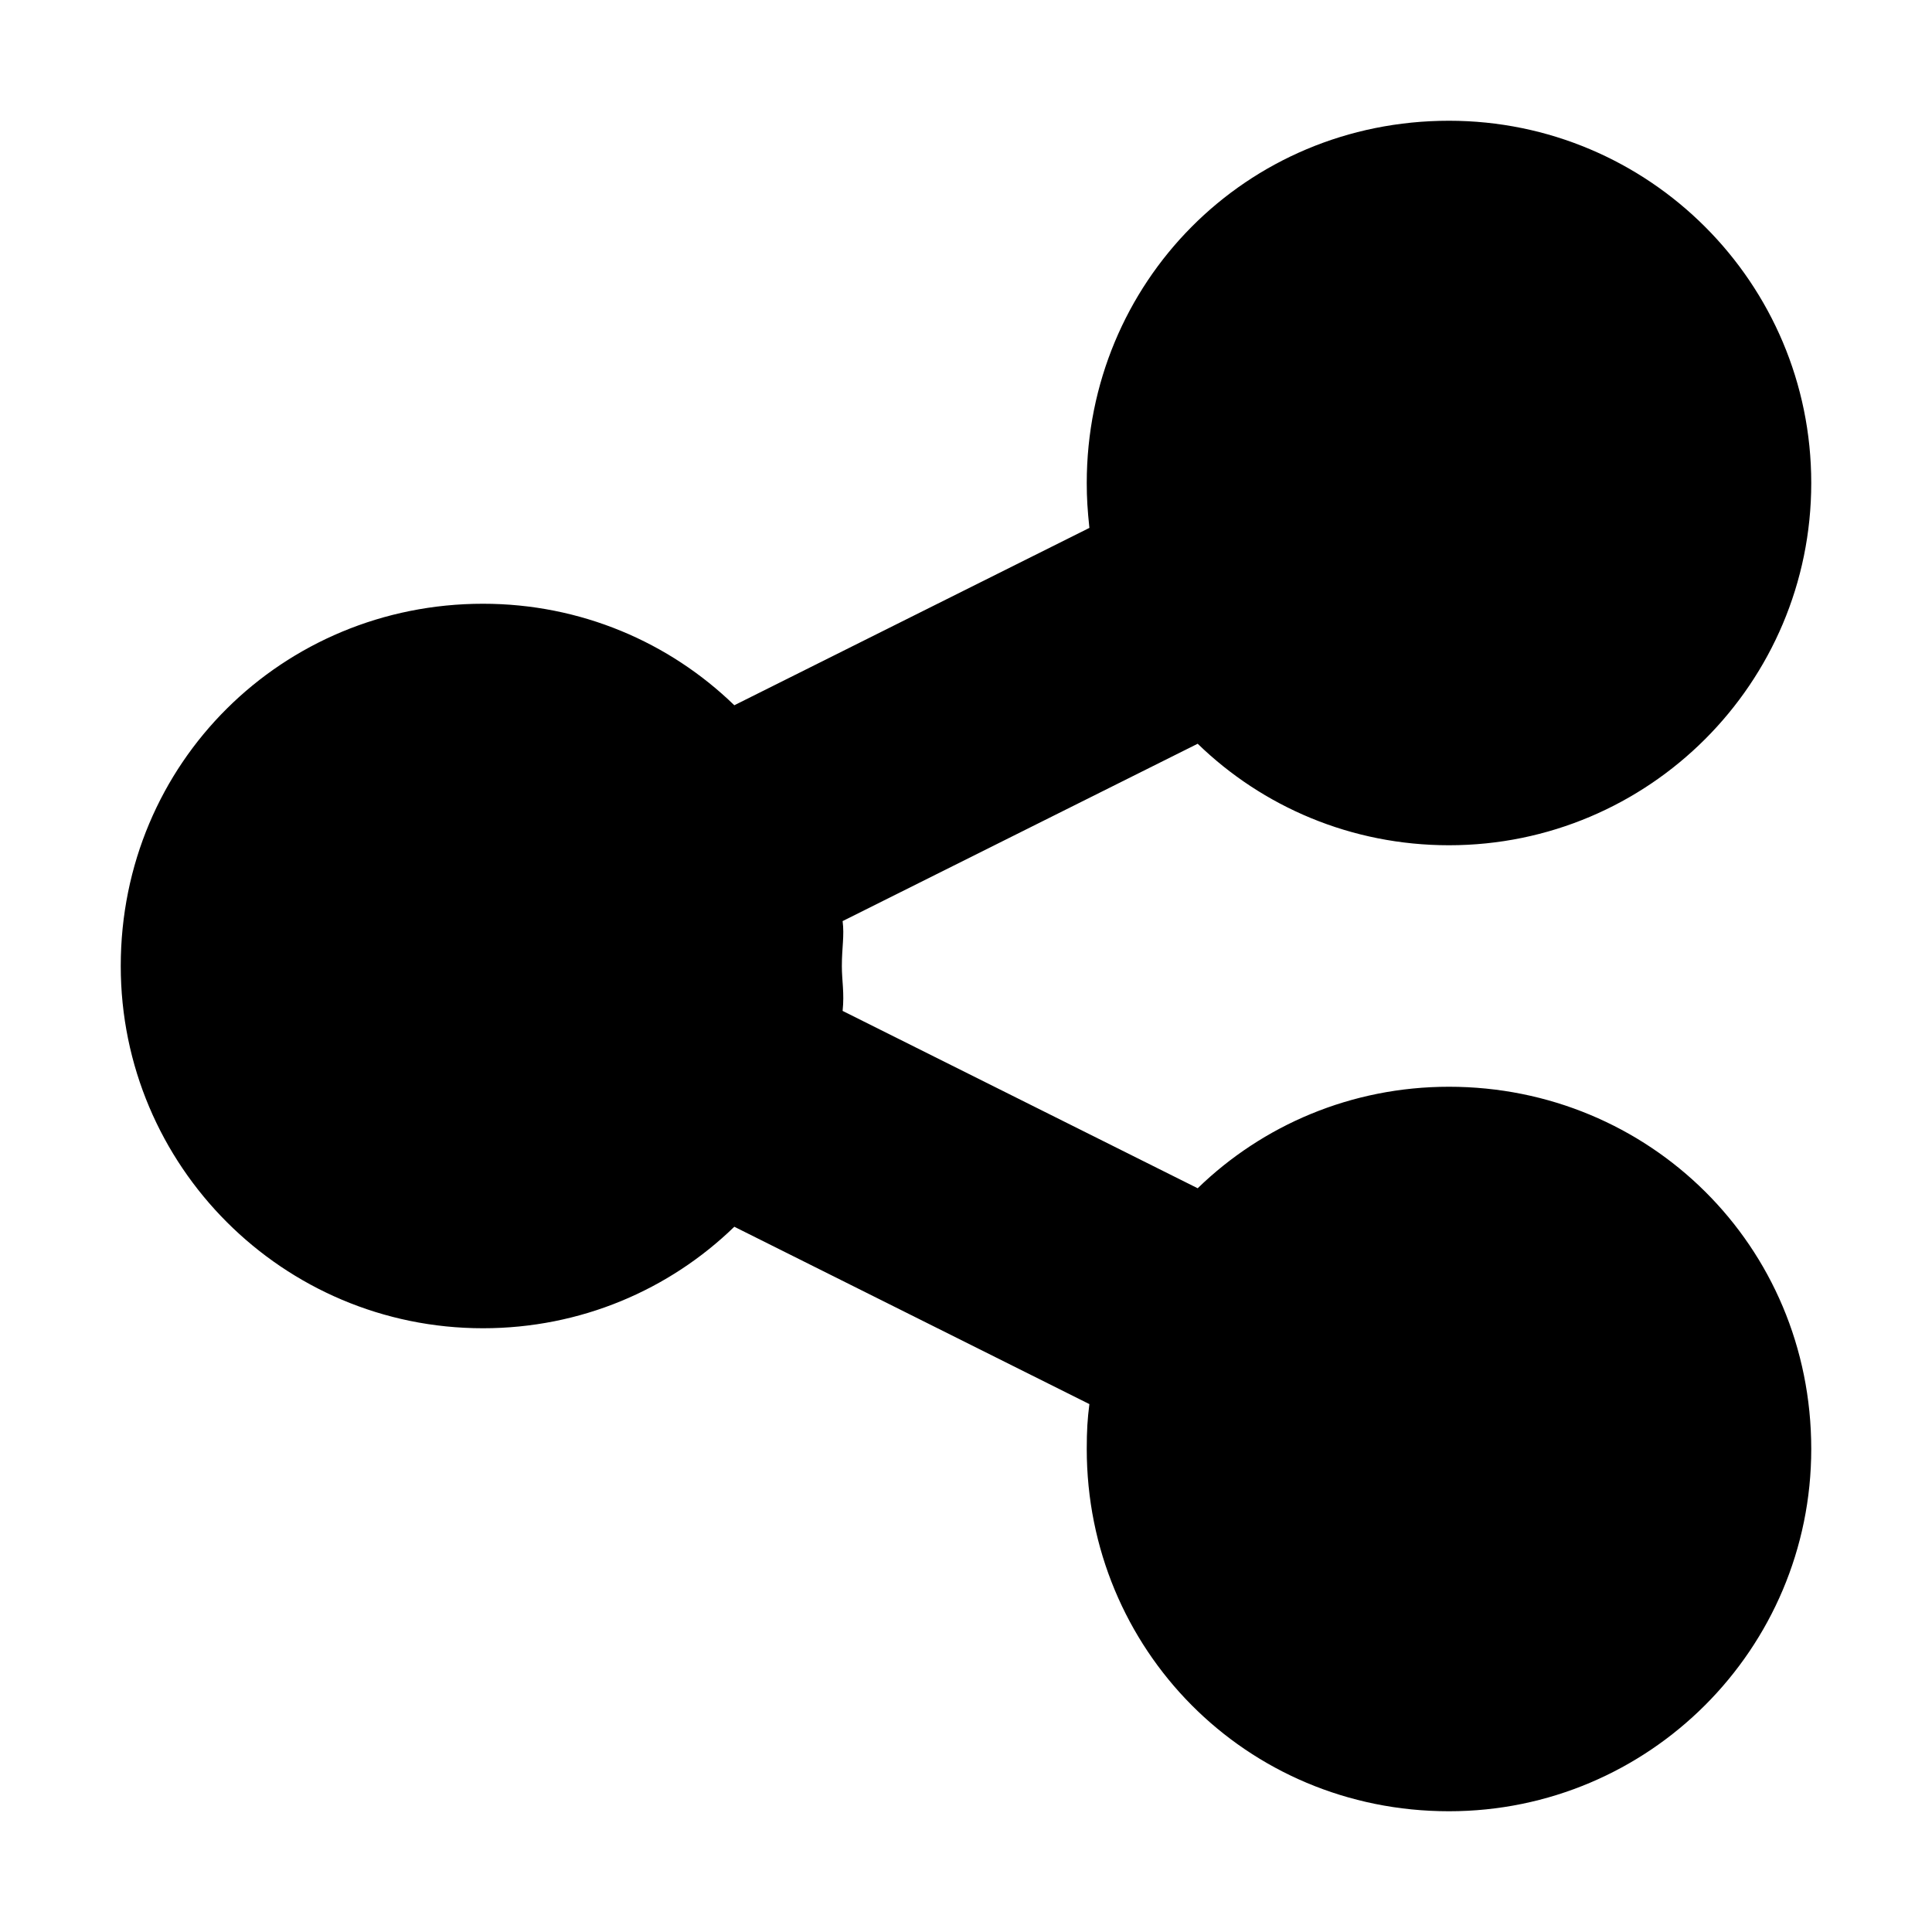 <svg xmlns="http://www.w3.org/2000/svg" viewBox="0 0 448 512" height="1em" width="1em">
  <path d="M285.4 197.1L191.3 244.1C191.8 248 191.1 251.1 191.1 256C191.1 260 191.8 263.1 191.3 267.9L285.4 314.9C302.6 298.2 326.1 288 352 288C405 288 448 330.1 448 384C448 437 405 480 352 480C298.1 480 256 437 256 384C256 379.1 256.2 376 256.7 372.1L162.6 325.1C145.4 341.8 121.9 352 96 352C42.98 352 0 309 0 256C0 202.1 42.98 160 96 160C121.9 160 145.4 170.2 162.6 186.9L256.7 139.9C256.2 135.1 256 132 256 128C256 74.98 298.1 32 352 32C405 32 448 74.98 448 128C448 181 405 224 352 224C326.1 224 302.6 213.8 285.4 197.1L285.4 197.1z"/>
</svg>
